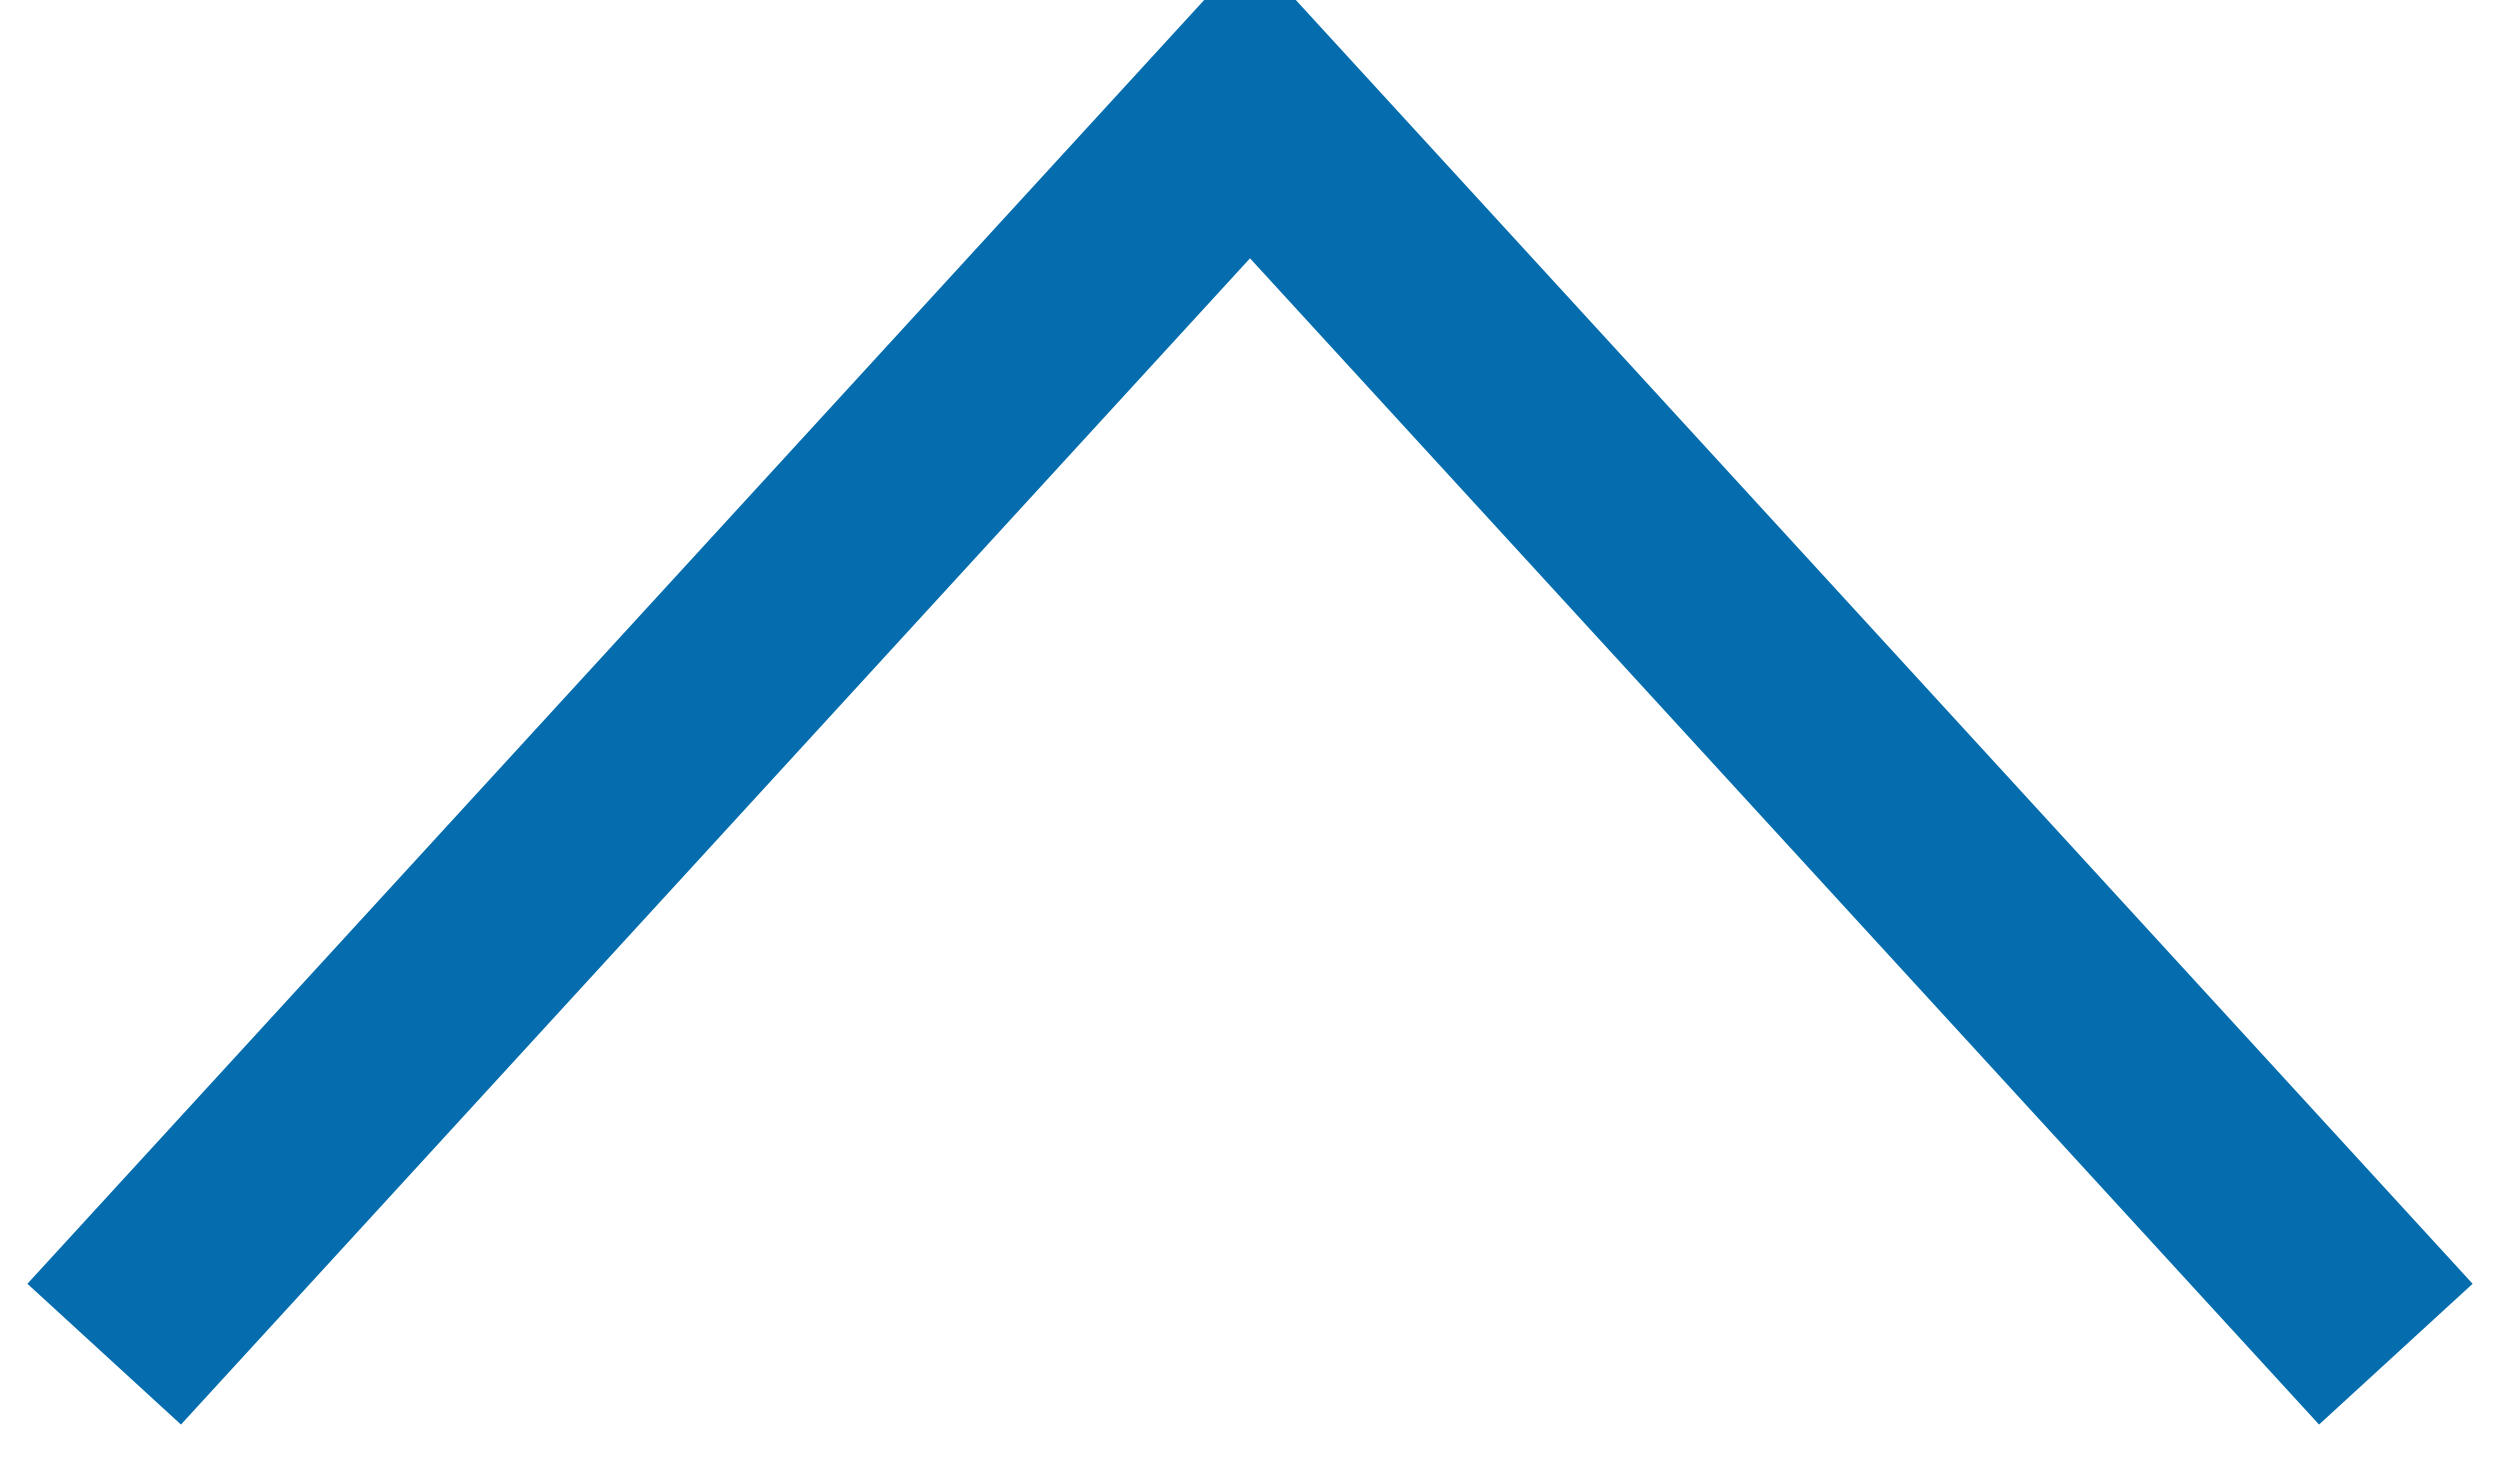 <?xml version="1.0" encoding="UTF-8"?>
<svg width="12px" height="7px" viewBox="0 0 12 7" version="1.1" xmlns="http://www.w3.org/2000/svg" xmlns:xlink="http://www.w3.org/1999/xlink">
    <!-- Generator: Sketch 48.2 (47327) - http://www.bohemiancoding.com/sketch -->
    <title>arrow-tip-green</title>
    <desc>Created with Sketch.</desc>
    <defs></defs>
    <g id="arrow-tip" stroke="none" stroke-width="1" fill="none" fill-rule="evenodd" transform="translate(3, -2)">
        <polyline id="arrow-tip-green" stroke="#056DAE" transform="translate(3, 5.5) rotate(-90) translate(-3, -5.5) " points="0 0 6 5.5 0 11"></polyline>
    </g>
</svg>